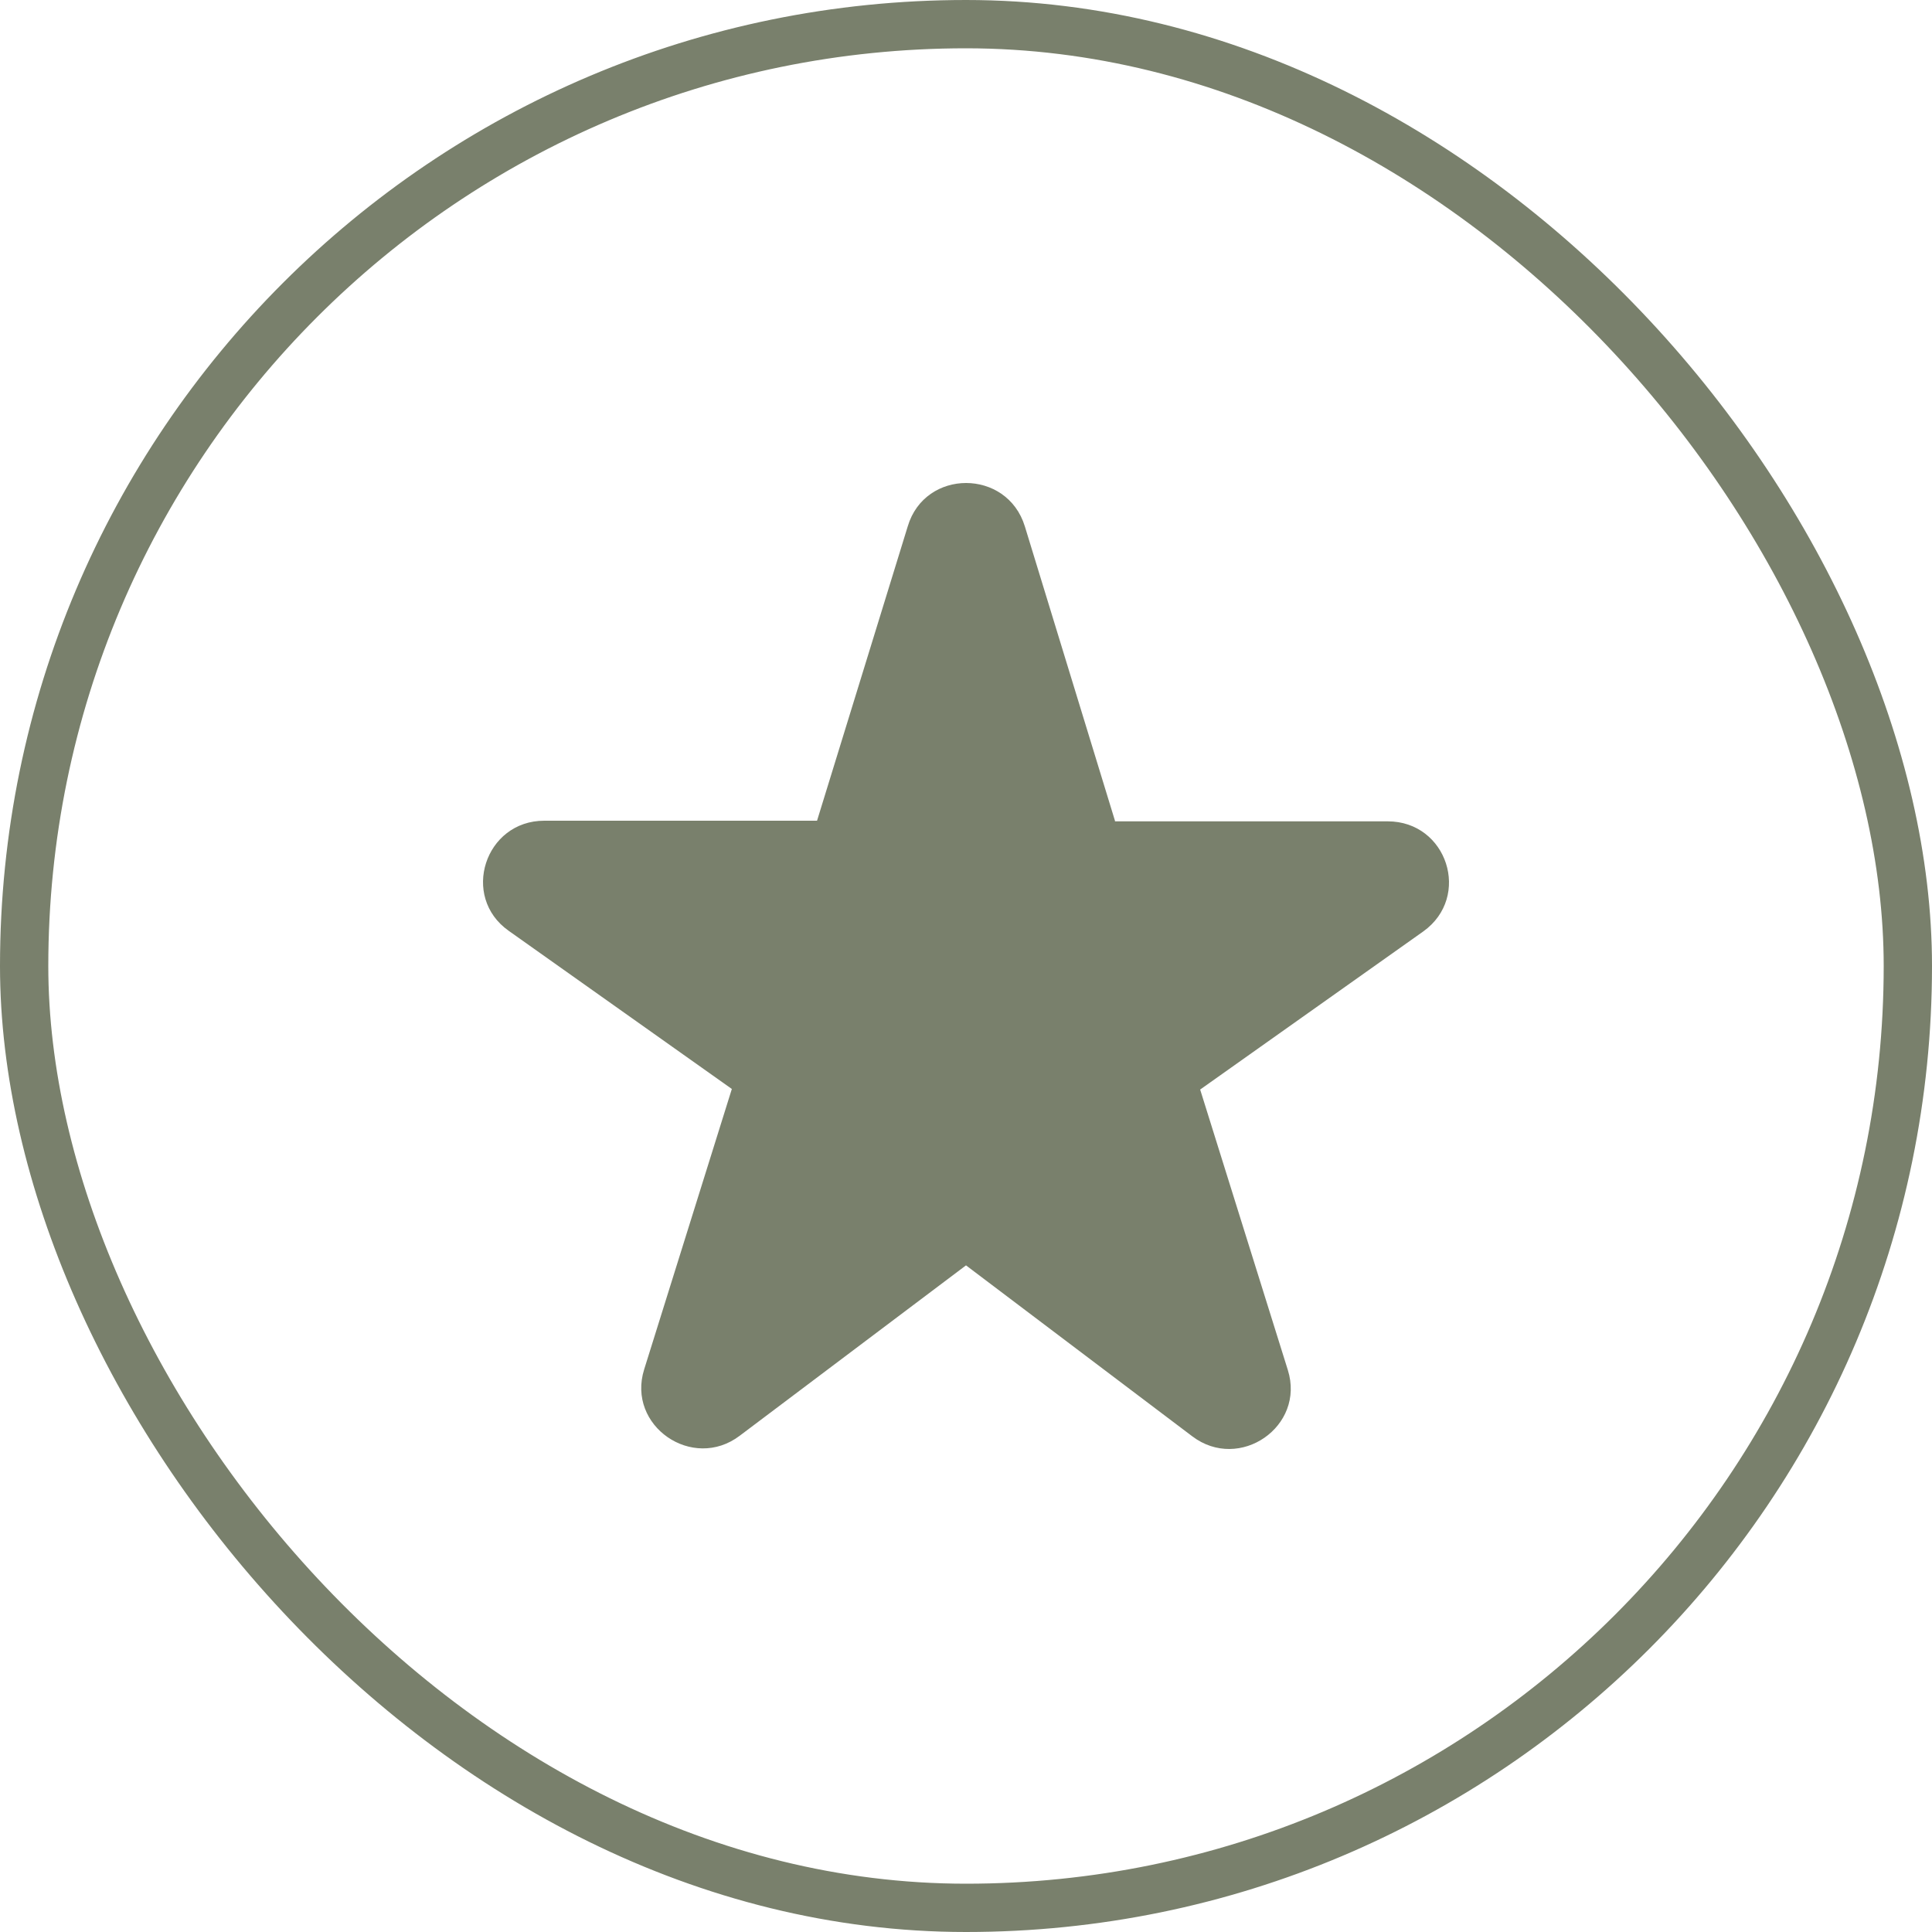 <svg width="40" height="40" viewBox="0 0 40 40" fill="none" xmlns="http://www.w3.org/2000/svg">
<path d="M23.084 16.992L21.218 10.897C20.85 9.701 19.15 9.701 18.794 10.897L16.916 16.992H11.269C10.038 16.992 9.53 18.566 10.533 19.272L15.152 22.546L13.337 28.351C12.969 29.522 14.34 30.467 15.317 29.724L20 26.198L24.683 29.736C25.66 30.479 27.031 29.535 26.663 28.364L24.848 22.558L29.468 19.284C30.47 18.566 29.962 17.005 28.731 17.005H23.084V16.992Z" fill="#79806C"/>
<rect x="0.5" y="0.5" width="39" height="39" rx="19.5" stroke="#79806C"/>
</svg>
